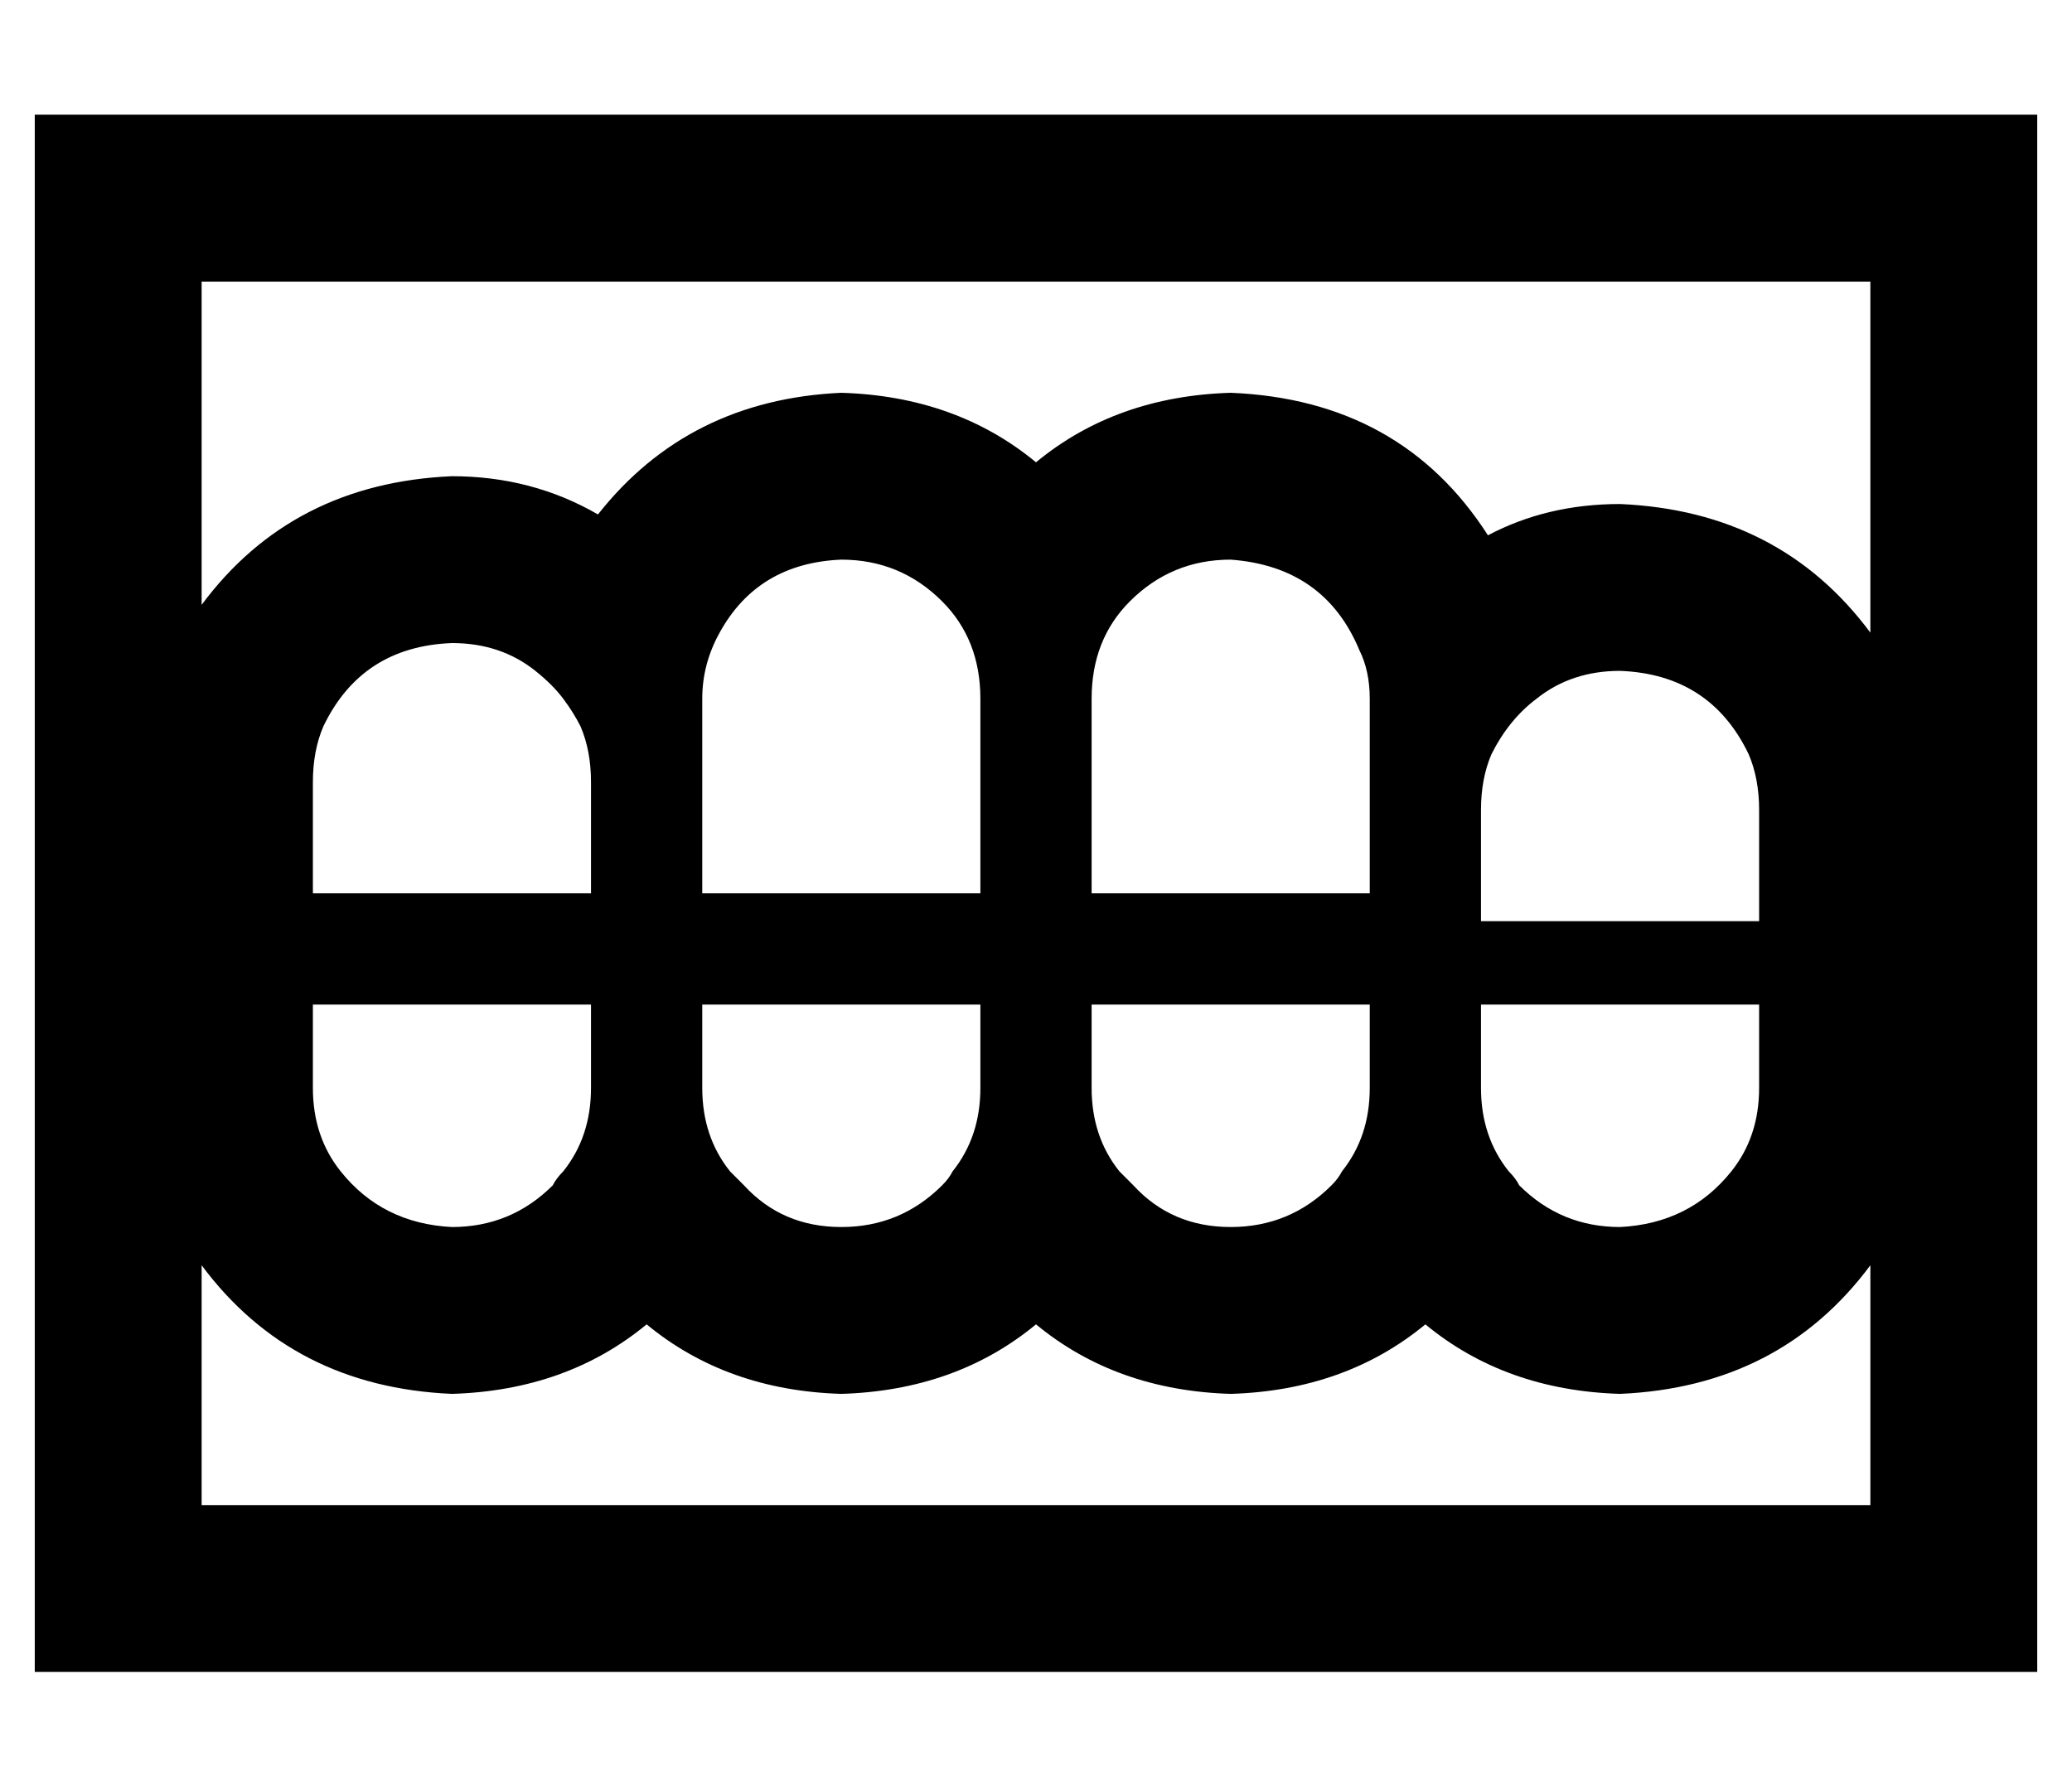 <?xml version="1.0" standalone="no"?>
<!DOCTYPE svg PUBLIC "-//W3C//DTD SVG 1.1//EN" "http://www.w3.org/Graphics/SVG/1.1/DTD/svg11.dtd" >
<svg xmlns="http://www.w3.org/2000/svg" xmlns:xlink="http://www.w3.org/1999/xlink" version="1.1" viewBox="-10 -40 596 512">
   <path fill="currentColor"
d="M48 41v93v-93v93q26 -35 72 -37q23 0 42 11q26 -33 70 -35q33 1 56 20q23 -19 56 -20q49 2 74 41q17 -9 38 -9q46 2 72 37v-101v0h-480v0zM48 324v69v-69v69h480v0v-69v0q-26 35 -72 37q-33 -1 -56 -20q-23 19 -56 20q-33 -1 -56 -20q-23 19 -56 20q-33 -1 -56 -20
q-23 19 -56 20q-46 -2 -72 -37v0zM0 -7h48h-48h576v48v0v352v0v48v0h-48h-528v-48v0v-352v0v-48v0zM384 249h-16h16h-80v16v0v8v0q0 14 8 24l4 4q11 12 28 12t29 -12q2 -2 3 -4q8 -10 8 -24v-8v0v-16v0zM496 249h-32h32h-80v16v0v8v0q0 14 8 24q2 2 3 4q12 12 29 12
q20 -1 32 -16q8 -10 8 -24v-24v0zM448 225h16h-16h48v-24v0v-8v0q0 -9 -3 -16q-11 -23 -37 -24q-14 0 -24 8v0v0q-8 6 -13 16q-3 7 -3 16v8v0v16v0v8v0h16h16zM304 161v8v-8v8v32v0v16v0h16h64v-16v0v-8v0v-24v0v-8v0q0 -8 -3 -14q-10 -24 -37 -26q-17 0 -29 12
q-11 11 -11 28v0zM232 121q-24 1 -35 21q-5 9 -5 19v8v0v16v0v16v0v16v0h16h64v-16v0v-32v0v-8v0q0 -17 -11 -28q-12 -12 -29 -12v0zM192 249v16v-16v16v8v0q0 14 8 24l4 4q11 12 28 12t29 -12q2 -2 3 -4q8 -10 8 -24v-8v0v-16v0h-16h-64zM160 249h-16h16h-80v16v0v8v0
q0 14 8 24q12 15 32 16q17 0 29 -12q1 -2 3 -4q8 -10 8 -24v-8v0v-16v0zM120 145q-26 1 -37 24q-3 7 -3 16v16v0v16v0h32h48v-16v0v-16v0q0 -9 -3 -16q-2 -4 -5 -8t-8 -8q-10 -8 -24 -8v0z" />
</svg>
